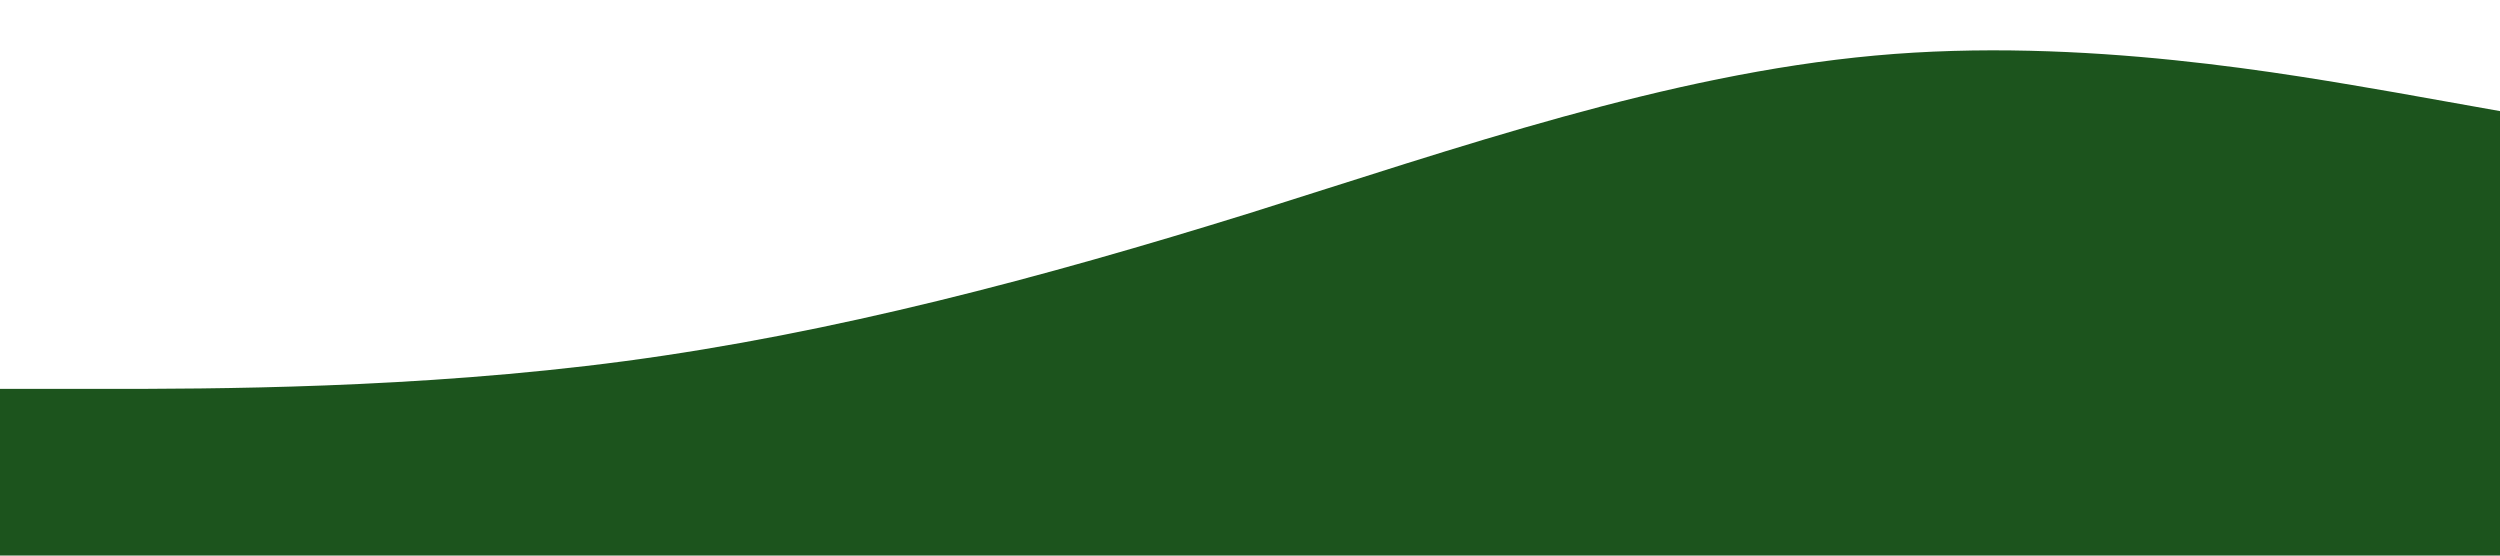 <?xml version="1.0" standalone="no"?><svg xmlns="http://www.w3.org/2000/svg" viewBox="0 0 1440 320"><path fill="#1C541D" fill-opacity="1" d="M0,224L60,224C120,224,240,224,360,208C480,192,600,160,720,122.7C840,85,960,43,1080,32C1200,21,1320,43,1380,53.3L1440,64L1440,320L1380,320C1320,320,1200,320,1080,320C960,320,840,320,720,320C600,320,480,320,360,320C240,320,120,320,60,320L0,320Z"></path></svg>